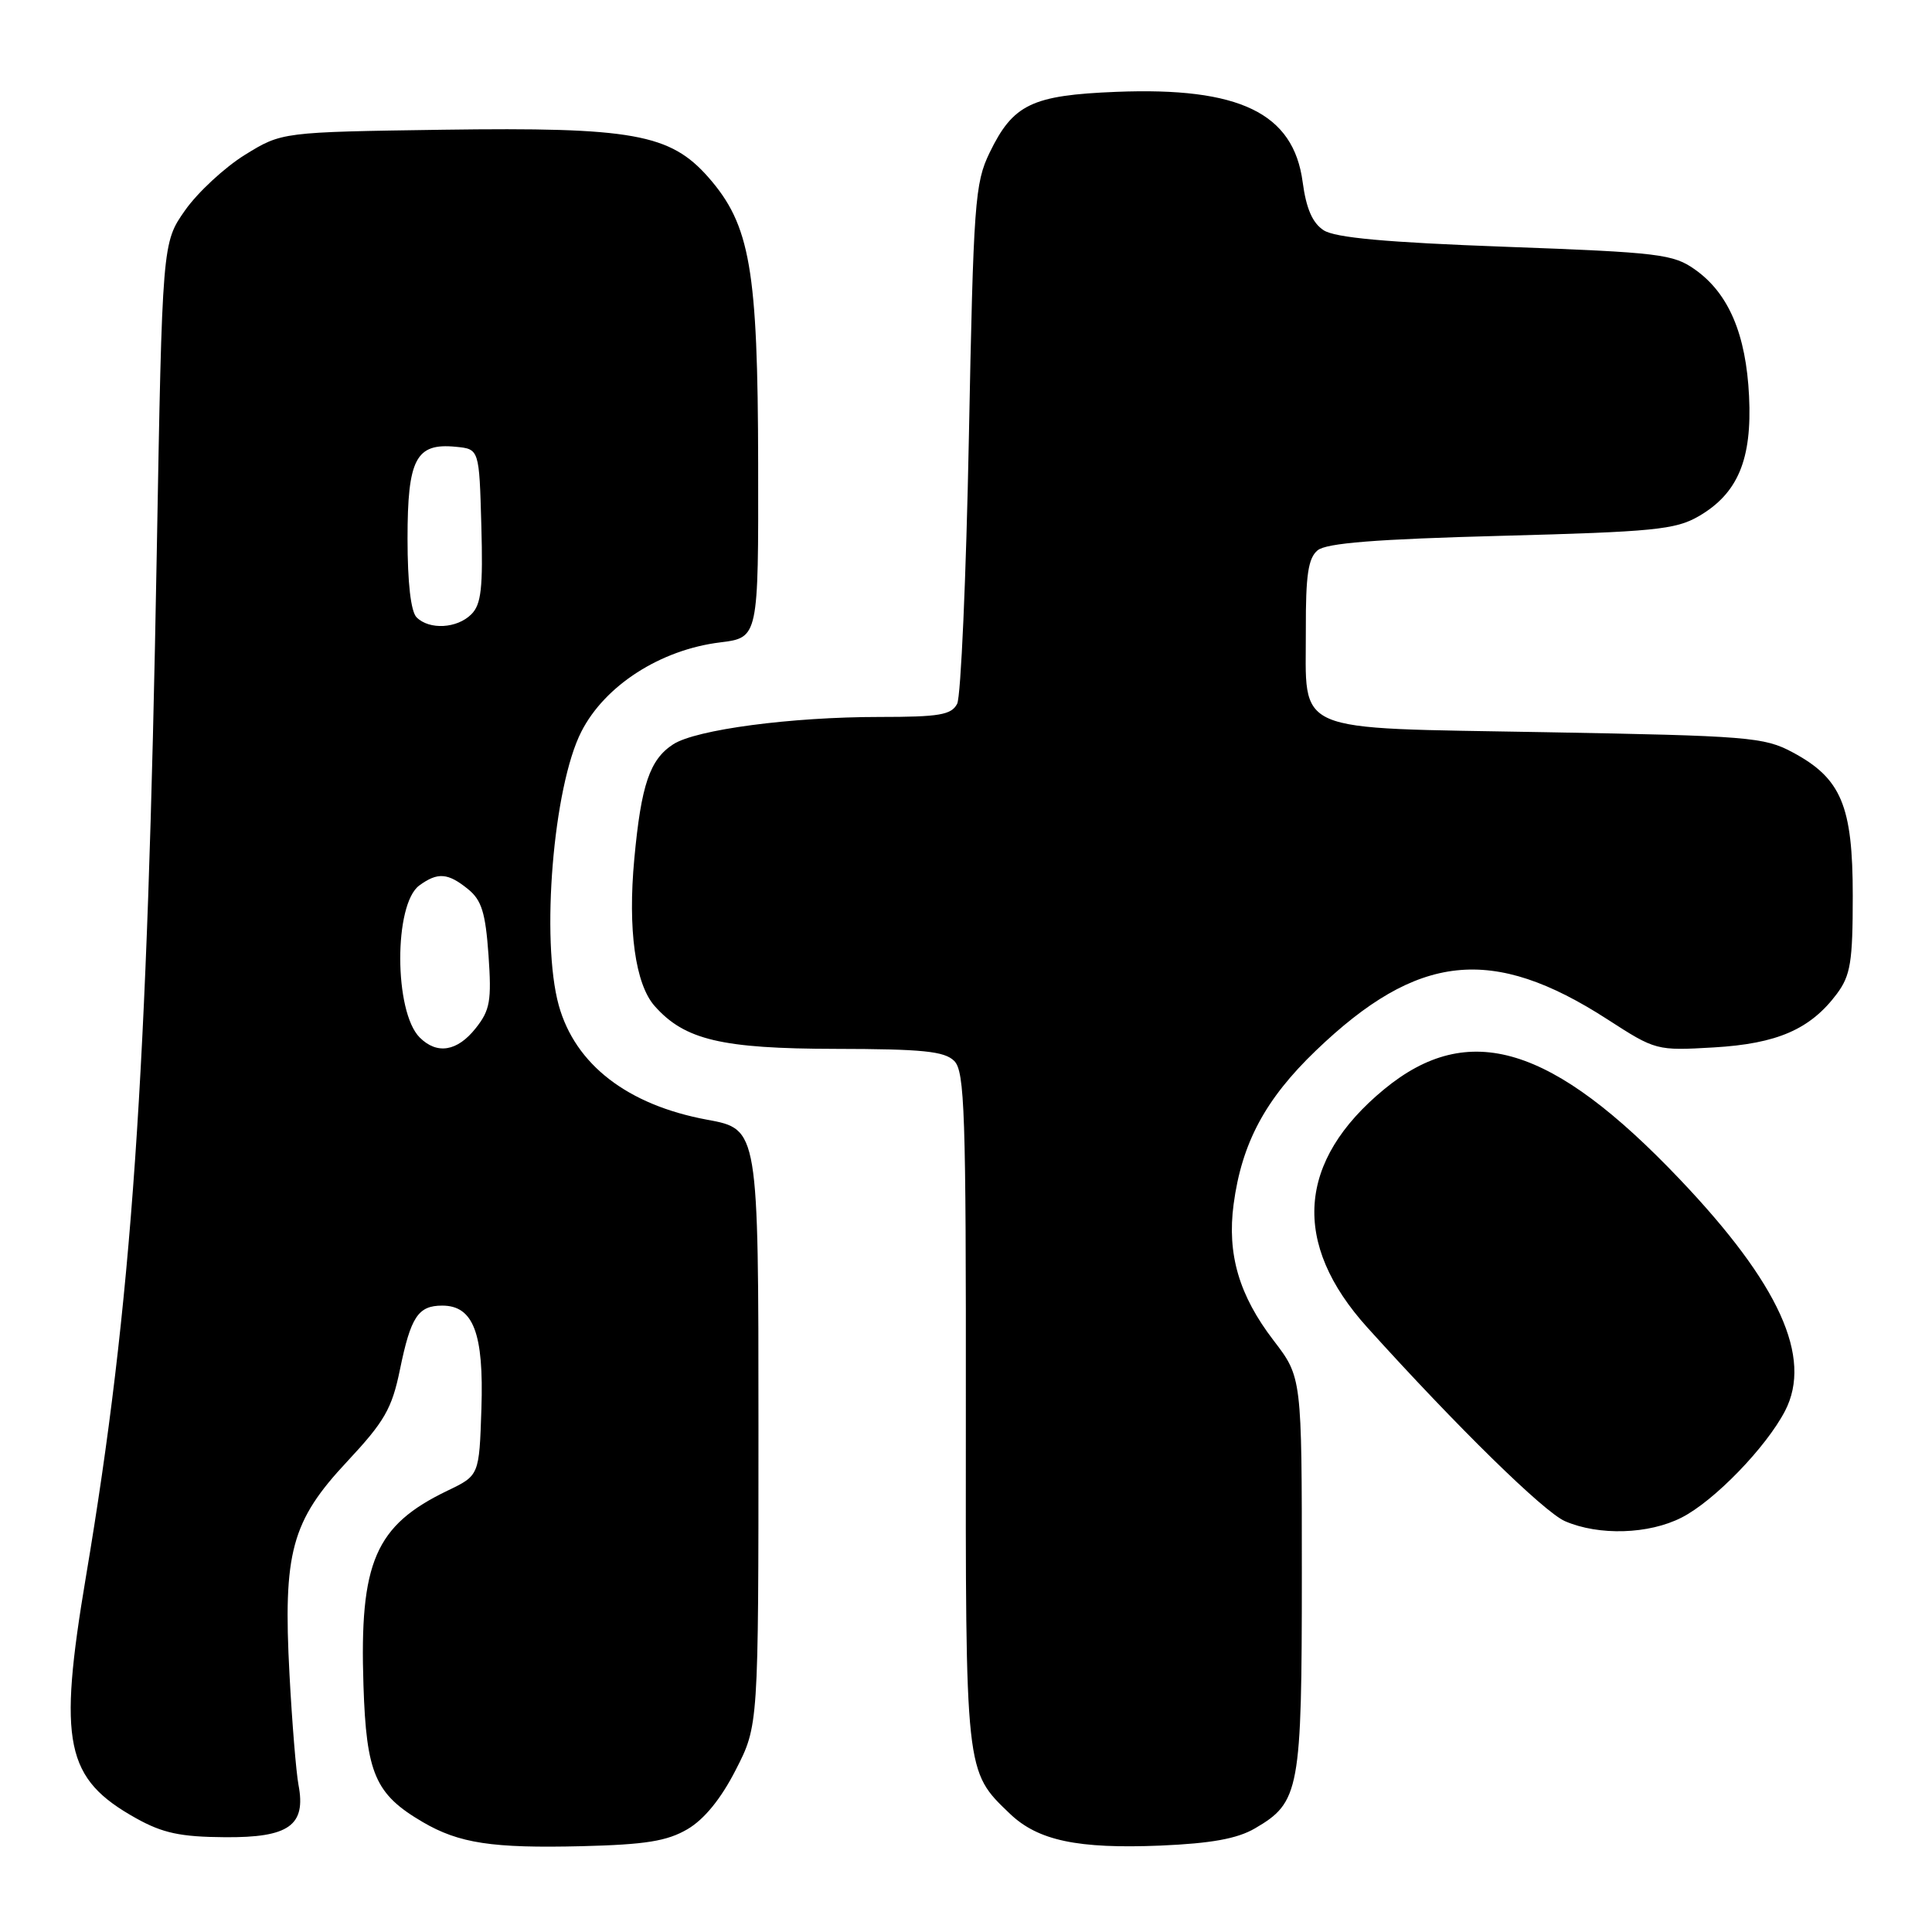 <?xml version="1.0" encoding="UTF-8" standalone="no"?>
<!DOCTYPE svg PUBLIC "-//W3C//DTD SVG 1.1//EN" "http://www.w3.org/Graphics/SVG/1.1/DTD/svg11.dtd" >
<svg xmlns="http://www.w3.org/2000/svg" xmlns:xlink="http://www.w3.org/1999/xlink" version="1.1" viewBox="0 0 256 256">
 <g >
 <path fill="currentColor"
d=" M 91.09 242.38 C 93.31 241.08 95.53 238.36 97.49 234.52 C 100.50 228.65 100.50 228.65 100.50 189.13 C 100.50 149.62 100.50 149.62 93.71 148.37 C 83.16 146.42 76.23 141.07 74.04 133.22 C 71.64 124.56 73.31 104.23 77.03 96.95 C 80.15 90.82 87.52 86.09 95.43 85.12 C 100.50 84.49 100.50 84.49 100.46 61.50 C 100.42 35.64 99.41 29.82 93.87 23.50 C 88.80 17.73 83.80 16.84 58.72 17.19 C 37.34 17.50 37.34 17.50 32.45 20.52 C 29.76 22.19 26.20 25.49 24.53 27.86 C 21.50 32.17 21.50 32.17 20.77 73.34 C 19.53 142.98 17.48 172.67 11.39 208.90 C 7.67 231.02 8.64 235.69 18.05 240.94 C 21.55 242.89 23.91 243.40 29.79 243.44 C 38.29 243.51 40.58 241.88 39.55 236.50 C 39.24 234.85 38.70 228.27 38.36 221.88 C 37.49 205.69 38.61 201.56 46.00 193.66 C 50.95 188.36 51.93 186.66 52.99 181.50 C 54.43 174.48 55.40 173.00 58.60 173.00 C 62.72 173.00 64.12 176.66 63.79 186.64 C 63.50 195.50 63.50 195.50 59.32 197.51 C 49.72 202.12 47.62 206.97 48.16 223.30 C 48.54 235.04 49.71 237.74 56.01 241.43 C 60.83 244.25 65.23 244.92 77.10 244.63 C 85.53 244.42 88.39 243.96 91.09 242.38 Z  M 166.27 242.28 C 172.22 238.82 172.50 237.28 172.50 208.50 C 172.50 182.50 172.50 182.50 168.75 177.61 C 164.18 171.65 162.58 166.19 163.46 159.57 C 164.54 151.47 167.65 145.65 174.36 139.21 C 187.86 126.25 197.71 125.20 213.01 135.08 C 219.37 139.19 219.50 139.23 227.07 138.79 C 235.49 138.30 239.88 136.39 243.40 131.68 C 245.21 129.24 245.50 127.46 245.50 118.68 C 245.50 106.75 243.98 103.13 237.50 99.67 C 233.76 97.67 231.65 97.50 204.79 97.02 C 170.68 96.40 173.08 97.43 173.03 83.37 C 173.01 76.22 173.34 73.96 174.59 72.92 C 175.75 71.96 182.29 71.44 198.91 71.00 C 219.08 70.47 222.01 70.18 225.06 68.42 C 230.27 65.41 232.17 60.89 231.76 52.50 C 231.36 44.29 229.06 38.89 224.63 35.74 C 221.73 33.67 219.94 33.45 199.50 32.70 C 183.67 32.12 176.91 31.50 175.39 30.51 C 173.91 29.55 173.08 27.64 172.61 24.13 C 171.40 14.98 164.25 11.52 147.91 12.17 C 136.72 12.62 134.24 13.81 131.13 20.23 C 129.17 24.27 128.99 26.83 128.38 58.03 C 128.02 76.44 127.32 92.29 126.83 93.25 C 126.07 94.73 124.47 95.00 116.54 95.00 C 104.84 95.00 92.23 96.67 89.21 98.62 C 86.10 100.63 84.96 103.98 84.05 113.79 C 83.17 123.16 84.18 130.42 86.75 133.31 C 90.73 137.80 95.63 138.95 110.68 138.98 C 122.24 139.00 125.15 139.29 126.44 140.58 C 127.83 141.97 128.01 147.42 127.98 186.62 C 127.94 235.16 127.88 234.64 133.82 240.33 C 137.54 243.89 142.81 245.00 153.77 244.55 C 160.49 244.26 163.93 243.64 166.27 242.28 Z  M 222.83 201.08 C 227.14 198.89 234.03 191.77 236.53 186.95 C 240.19 179.86 235.77 170.13 222.59 156.27 C 205.67 138.48 194.61 135.11 183.41 144.33 C 171.88 153.84 171.11 164.75 181.18 175.90 C 193.09 189.10 204.57 200.34 207.36 201.56 C 211.85 203.51 218.48 203.31 222.83 201.08 Z  M 55.61 137.47 C 52.20 134.06 52.17 119.81 55.56 117.33 C 57.99 115.55 59.35 115.65 62.01 117.81 C 63.82 119.27 64.33 120.93 64.73 126.56 C 65.15 132.61 64.94 133.85 63.03 136.25 C 60.60 139.32 57.91 139.77 55.61 137.47 Z  M 55.20 81.80 C 54.44 81.04 54.00 77.22 54.00 71.37 C 54.00 60.81 55.11 58.68 60.38 59.20 C 63.50 59.50 63.50 59.50 63.78 69.64 C 64.01 77.89 63.77 80.09 62.46 81.39 C 60.57 83.29 56.89 83.49 55.20 81.80 Z "/>
</g>
</svg>